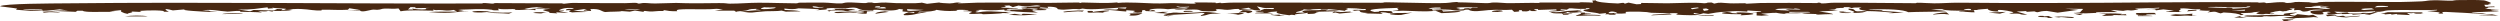 <svg width="713" height="6" viewBox="0 0 713 6" fill="none" xmlns="http://www.w3.org/2000/svg">
<path d="M653.794 5.42C655.405 5.691 650.027 5.513 653.598 5.917C652.853 5.945 652.104 5.973 651.36 6C651.171 5.85 650.977 5.701 650.788 5.551C651.788 5.507 652.789 5.463 653.794 5.419C653.794 5.419 653.794 5.42 653.794 5.42ZM655.159 3.546C654.243 3.973 651.331 4.086 654.476 4.48C654.726 4.334 654.983 4.187 655.233 4.041C656.325 4.154 657.423 4.268 658.515 4.381C658.908 4.325 659.3 4.269 659.693 4.214C660.193 4.469 660.689 4.724 661.189 4.979C660.745 4.942 660.295 4.904 659.851 4.867C658.095 5.073 656.533 5.13 654.15 5.168C654.359 5.229 654.569 5.288 654.778 5.349C653.569 5.246 652.36 5.143 651.156 5.041C652.202 4.94 653.371 4.829 654.34 4.735C652.789 4.336 650.053 4.558 648.629 4.641C646.689 4.755 647.128 4.565 645.689 4.644C645.459 4.657 645.433 4.806 644.979 4.808C642.687 4.82 638.236 4.741 640.839 4.394C644.611 4.439 647.828 4.16 651.528 4.262C650.549 3.86 652.499 3.724 655.159 3.546ZM585.868 4.824C587.011 4.629 589.339 4.708 590.916 4.843C590.917 4.843 590.919 4.843 590.921 4.843C591.268 4.873 592.054 5.132 590.921 5.121C589.074 5.103 588.181 4.695 587.211 4.972C586.777 4.921 586.322 4.875 585.868 4.824ZM581.853 4.848C580.72 4.748 581.234 4.441 582.653 4.524C582.653 4.524 582.653 4.523 582.653 4.523C583.245 4.558 582.083 4.801 584.206 4.554C584.639 4.746 585.066 4.921 585.495 5.106C584.975 5.109 584.501 5.114 583.956 5.117C584.323 4.801 582.986 4.947 581.853 4.848ZM638.924 4.567C638.746 4.851 639.492 4.849 640.763 5.046C639.564 5.037 638.364 5.027 637.17 5.018C637.757 4.867 638.338 4.718 638.924 4.567ZM667.099 4.611C667.101 4.611 667.103 4.611 667.105 4.611C667.498 4.567 667.892 4.522 668.28 4.478C668.515 4.579 668.747 4.68 668.982 4.781C670.37 4.686 671.766 4.591 673.154 4.495C672.985 4.804 670.493 4.754 669.12 4.97C667.079 4.877 666.095 4.698 665.962 4.436C666.34 4.494 666.717 4.553 667.099 4.611ZM333.224 3.379C332.76 3.464 332.301 3.55 331.837 3.636C332.454 3.675 333.067 3.705 333.689 3.75C335.317 3.378 335.47 3.707 337.603 3.684C344.141 3.613 342.406 3.035 348.311 3.882C343.57 3.842 345.392 4.24 342.534 4.547C341.942 4.313 344.774 3.787 342.855 3.678C339.548 3.925 336.368 4.155 332.699 4.314C332.806 4.355 332.913 4.395 333.02 4.436C333.602 4.41 334.179 4.385 334.761 4.359C334.133 4.467 333.519 4.574 332.881 4.684C333.688 4.438 331.632 4.575 331.907 4.294C332.03 4.168 332.938 3.994 333.474 3.874C332.091 3.809 330.673 3.749 329.275 3.686C329.999 3.586 330.723 3.486 331.442 3.386C332.034 3.383 332.621 3.381 333.213 3.378C333.217 3.378 333.22 3.378 333.224 3.379ZM35.572 4.683C37.328 4.391 40.518 4.343 42.197 4.667C39.987 4.672 37.782 4.678 35.572 4.683ZM665.829 4.22C666.028 4.269 666.221 4.318 666.419 4.368C665.542 4.46 664.659 4.551 663.781 4.643C663.613 4.5 663.441 4.356 663.267 4.213C664.119 4.215 664.977 4.218 665.829 4.22ZM609.675 4.379C610.317 4.371 610.374 4.375 611.173 4.396C611.172 4.396 611.171 4.395 611.171 4.395C611.488 4.403 614.14 4.487 613.844 4.597C612.527 4.599 611.123 4.597 609.775 4.597C609.735 4.524 609.726 4.452 609.675 4.379ZM625.175 4.444C625.177 4.444 625.179 4.444 625.181 4.444C625.66 4.461 626.114 4.495 626.609 4.502C624.828 4.675 624.546 4.364 622.929 4.452C621.311 4.541 620.311 4.713 618.939 4.285C619.449 4.222 619.998 4.13 620.524 4.056C622.821 4.226 623.439 4.066 625.281 3.897C625.246 4.08 625.211 4.261 625.175 4.444ZM362.332 4.243C362.771 4.032 363.26 4.239 363.311 4.241C363.31 4.241 363.309 4.242 363.308 4.242C367.196 4.046 362.802 4.359 366.472 4.392C365.926 4.444 365.389 4.5 364.848 4.554C364.011 4.452 363.148 4.336 362.332 4.243ZM488.651 4.262C488.687 4.324 488.73 4.386 488.765 4.447C486.561 4.433 485.998 4.675 484.166 4.454C485.661 4.39 487.156 4.326 488.651 4.262C488.651 4.262 488.651 4.262 488.651 4.262ZM598.561 3.932C601.006 3.815 602.815 3.763 605.162 3.949C605.164 3.95 605.166 3.95 605.168 3.95C605.303 3.962 604.648 4.09 604.825 4.123C605.31 4.103 605.81 4.074 606.299 4.051C606.366 4.154 606.429 4.257 606.495 4.359C605.117 4.33 603.739 4.301 602.356 4.272C602.56 4.332 602.769 4.392 602.973 4.452C601.799 4.483 600.63 4.514 599.456 4.545C599.864 4.376 600.272 4.207 600.675 4.038C599.971 4.002 599.265 3.968 598.561 3.932ZM451.944 3.59C452.332 3.657 451.613 3.769 452.216 3.827C452.818 3.884 453.928 3.759 453.668 3.948C452.857 3.974 452.006 4.003 451.179 4.03C453.838 4.371 456.491 4.062 456.532 4.484C453.98 4.374 451.882 4.425 449.411 4.542C449.514 4.207 451.985 3.918 450.429 3.604C450.929 3.599 451.454 3.593 451.938 3.59C451.94 3.59 451.942 3.59 451.944 3.59ZM701.547 0.023C703.057 0.048 706.519 -0.088 708.428 0.107C708.897 0.155 710.462 0.777 710.454 0.859C710.408 1.136 708.497 1.173 710.544 1.353C709.855 1.355 709.187 1.366 708.504 1.371C708.627 1.556 708.748 1.741 708.866 1.926C709.698 1.899 710.531 1.87 711.363 1.842C711.404 1.903 711.444 1.965 711.485 2.026C708.494 2.028 710.26 2.265 708.708 2.486C710.137 2.598 711.576 2.709 713 2.821C712.178 2.807 711.209 2.797 710.484 2.781C710.387 3.096 712.116 3.021 712.413 3.079C714.081 3.409 705.585 3.242 704.889 3.7C706.247 3.751 707.671 3.801 709.059 3.851C708.661 3.908 708.258 3.964 707.859 4.021C704.711 3.705 701.18 3.593 697.51 3.396C697.179 3.409 696.847 3.422 696.52 3.435C696.617 3.577 696.709 3.719 696.806 3.861C696.306 3.877 695.799 3.894 695.299 3.911C696.774 3.443 694.732 3.449 692.266 3.163C693.578 2.999 695.196 3.099 695.084 2.792C690.583 3.028 685.311 2.695 680.933 2.961C679.846 3.027 679.849 3.422 677.293 3.386C677.38 3.342 677.395 3.264 677.451 3.207C673.031 3.396 670.349 3.509 665.756 3.316C666.021 3.458 666.282 3.601 666.547 3.743C667.522 3.672 668.499 3.6 669.468 3.53C670.132 3.764 669.151 3.868 672.06 3.865C674.444 3.864 673.025 3.76 673.673 3.69C674.551 3.595 675.321 3.782 676.265 3.676C676.995 3.595 676.206 3.401 678.109 3.45C677.344 3.701 676.563 3.96 675.792 4.214C675.328 4.158 674.867 4.1 674.402 4.043C674.872 3.976 675.333 3.91 675.803 3.843C674.149 3.963 672.587 4.077 670.877 4.202C671.434 3.839 669.666 3.975 668.707 4.018C667.212 4.085 668.493 3.835 667.513 3.877C666.533 3.919 665.476 4.198 663.705 4.138C664.654 3.977 663.363 3.832 663.612 3.683C663.863 3.534 665.736 3.501 663.936 3.339C660.476 3.462 664.231 4.029 661.894 4.121C659.087 4.232 658.419 3.307 659.255 3.108C659.914 2.952 662.179 2.983 662.843 2.827C658.785 2.546 658.75 3.101 658.056 3.21C655.535 3.605 657.228 2.55 654.243 2.932C654.299 2.734 654.344 2.557 654.4 2.367C653.885 2.403 653.543 2.451 652.921 2.48C654.756 2.864 653.254 2.848 652.483 2.849C651.268 2.85 653.144 3.037 652.823 3.086C651.955 3.215 650.583 3.157 651.425 3.326C651.047 3.247 650.638 3.168 650.25 3.09C648.831 3.188 645.495 4.012 648.67 3.846C648.374 4.152 647.347 4.005 646.545 3.958C645.744 3.912 645.759 4.107 645.055 4.071C642.253 3.926 644.086 3.593 644.53 3.332C640.83 3.512 644.452 3.631 639.12 3.751C638.605 3.964 641.068 4.191 639.017 4.314C638.639 3.944 637.128 3.679 634.183 3.556C633.898 3.641 633.612 3.727 633.327 3.812C631.719 3.47 632.541 3.115 629.565 3.538C631.163 2.759 630.064 3.258 627.4 2.94C626.859 2.877 628.109 2.715 627.354 2.633C627.011 2.596 626.18 2.718 625.344 2.624C624.936 2.577 623.027 2.277 621.705 2.419C622.675 2.797 620.163 3.118 622.317 3.43C618.336 3.353 615.549 3.535 620.01 3.02C619 2.906 617.988 2.792 616.978 2.678C616.273 2.768 615.563 2.858 614.853 2.947C614.746 2.637 614.854 2.55 612.079 2.604C613.283 2.531 614.482 2.457 615.691 2.383C615.732 2.32 615.9 2.255 615.86 2.194C614.379 2.313 610.209 2.365 609.199 2.447C608.188 2.53 610.14 2.552 609.849 2.632C607.425 3.293 607.617 2.806 605.878 2.919C604.857 2.986 607.294 3.059 606.748 3.088C604.723 3.192 603.784 2.841 601.988 2.837C602.626 3.036 603.259 3.238 603.881 3.44C601.998 3.429 599.898 3.427 598.148 3.491C597.461 3.516 597.98 3.664 597.868 3.674C597.311 3.725 595.045 3.806 594.805 3.807C592.999 3.808 592.948 3.602 591.193 3.591C591.882 3.574 592.53 3.558 593.203 3.541C593.509 3.209 593.822 2.876 594.128 2.542C592.408 2.518 590.688 2.494 588.963 2.47C590.223 2.581 591.488 2.692 592.749 2.803C590.779 3.072 588.809 3.341 586.839 3.611C585.813 3.446 584.791 3.281 583.765 3.115C580.979 3.159 581.54 3.83 580.218 3.242C579.397 3.292 578.576 3.341 577.754 3.391C577.871 3.307 577.988 3.223 578.105 3.139C577.115 3.19 576.125 3.242 575.135 3.294C576.176 3.591 577.197 3.903 578.227 4.191C576.279 4.255 576.242 4.004 575.951 3.941C575.18 3.774 573.65 3.999 573.038 3.845C572.831 3.792 574.74 3.626 574.082 3.435C573.954 3.398 571.397 2.695 569.766 2.858C569.797 2.985 569.923 3.141 569.989 3.28C567.795 3.357 566.676 2.692 566.967 2.506C565.798 2.637 564.09 2.647 563.85 2.851C563.253 2.856 562.66 2.861 562.063 2.866C562.686 2.37 560.195 2.46 560.032 2.887C561.057 2.898 562.085 2.909 563.11 2.919C562.335 3.442 565.452 3.758 558.965 3.273C557.725 3.001 561.17 3.31 560.159 3.107C558.404 2.988 556.756 3.087 555.087 2.898C553.01 2.661 555.565 2.434 550.727 2.735C561.399 3.489 549.263 3.245 544.251 3.479C542.873 2.734 538.64 2.498 532.811 2.719C533.418 2.927 535.252 2.82 536.309 2.888C537.365 2.956 536.222 3.079 537.538 3.176C538.855 3.273 541.651 3.405 542.983 3.551C541.855 3.669 536.283 3.946 539.967 3.613C537.217 3.407 535.926 3.196 532.517 3.158C531.497 3.481 531.572 3.683 528.25 3.692C530.215 3.242 526.439 2.93 527.271 2.466C529.627 2.574 528.31 3.025 529.672 3.241C529.812 3.263 532.007 3.15 532.517 3.158C530.302 2.752 529.536 2.601 530.899 2.119C529.332 2.161 528.357 2.1 528.214 2.331C527.888 2.231 527.56 2.131 527.238 2.031C526.728 2.033 526.269 2.043 525.728 2.041C526.473 2.388 525.03 2.174 524.004 2.332C522.978 2.49 524.355 2.764 521.537 2.768C522.476 2.849 523.335 2.919 524.243 2.996C522.427 3.085 520.604 3.175 518.787 3.265C520.063 3.477 522.829 3.792 522.753 4.072C521.916 3.966 519.049 4.152 518.736 4.159C517.521 4.188 518.183 4.012 518.091 4.007C516.183 3.922 514.611 3.982 513.886 3.715C512.452 3.835 511.371 3.766 509.85 3.773C509.013 3.777 509.176 3.973 508.686 3.936C505.43 3.687 508.532 3.434 502.251 3.916C503.011 4.053 503.761 4.193 504.522 4.331C503.812 4.382 503.107 4.434 502.397 4.485C501.923 4.461 501.452 4.436 500.978 4.411C500.988 4.115 501 3.818 501.01 3.522C500.49 3.505 499.967 3.49 499.446 3.474C500.34 3.444 501.235 3.415 502.128 3.386C502.21 3.334 502.286 3.282 502.367 3.23C501.04 3.149 499.718 3.068 498.391 2.986C498.366 3.089 498.34 3.193 498.315 3.296C495.324 3.153 495.253 3.065 492.41 3.349C490.22 3.346 488.437 3.777 487.172 3.958C486.717 3.9 486.263 3.842 485.803 3.784C485.513 3.87 485.219 3.955 484.928 4.041C484.351 3.922 483.766 3.802 483.19 3.684C482.868 3.954 482.702 4.039 484.952 4.134C484.181 4.47 480.22 4.322 478.607 4.209C477.383 4.123 478.741 3.842 478.588 3.808C478.077 3.692 476.06 3.792 475.637 3.773C473.845 3.693 472.59 3.707 470.972 3.645C470.657 3.633 469.776 3.455 469.702 3.449C469.12 3.419 467.684 3.332 467.52 3.33C459.096 3.197 468.098 3.969 460.264 3.887C460.499 3.989 460.714 4.09 460.944 4.192C460.352 4.198 459.754 4.204 459.162 4.21C458.412 4.125 459.32 3.971 457.83 4.095C457.927 3.97 458.024 3.845 458.126 3.72C457.478 3.787 456.853 3.855 456.189 3.922C455.148 3.487 451.347 3.388 451.617 2.877C451.709 2.703 454.404 2.525 452.98 2.339C451.823 2.303 452.606 2.51 452.134 2.521C448.725 2.597 448.923 2.306 447.529 2.383C447.31 2.508 447.079 2.635 446.855 2.761C446.329 2.725 445.802 2.688 445.272 2.652C445.149 2.735 445.022 2.819 444.899 2.903C445.394 2.909 445.952 2.914 446.406 2.92C445.773 3.245 439.956 3.39 442.174 3.114C443.077 3.001 444.732 3.049 443.686 2.665C442.13 2.721 440.363 2.777 438.725 2.832C438.674 2.75 438.627 2.667 438.576 2.585C436.368 2.638 438.376 2.968 438.372 3.145C437.867 3.15 437.356 3.154 436.851 3.159C436.637 3.079 436.434 2.996 436.209 2.918C436.189 3.045 435.906 3.341 434.401 3.232C433.433 3.16 434.957 2.839 433.111 2.883C433.249 3.082 433.916 3.324 431.86 3.388C431.656 3.181 431.374 2.991 431.216 2.773C428.659 2.972 427.496 2.652 424.495 2.883C422.591 3.03 419.983 3.55 418.753 2.749C417.361 2.727 417.802 2.927 417.39 2.972C415.446 3.184 413.999 2.804 413.637 2.782C411.326 2.639 410.29 2.77 408.407 2.591C408.509 2.739 408.564 2.88 408.646 3.024C410.371 2.802 411.245 2.812 413.664 2.86C412.853 2.89 412.041 2.921 411.23 2.95C411.363 3.071 411.494 3.191 411.622 3.311C419.104 2.837 417.359 3.586 411.086 3.75C410.545 3.527 409.984 3.305 409.448 3.081C405.825 3.419 404.12 3.126 400.021 3.056C399.534 3.048 397.76 3.176 396.997 3.183C397.009 3.183 397.022 3.184 397.035 3.185C396.56 3.396 397.203 3.492 397.28 3.681C396.866 3.704 396.453 3.728 396.039 3.751C395.116 3.608 395.441 3.49 393.624 3.524C393.869 3.667 394.111 3.81 394.356 3.953C392.365 3.958 391.063 3.802 389.21 3.869C389.521 3.815 389.829 3.761 390.14 3.707C386.108 3.569 389.317 2.73 386.27 3.148C386.076 3.074 385.887 3.001 385.693 2.927C386.948 2.909 388.204 2.892 389.455 2.874C389.48 2.77 389.508 2.667 389.528 2.563C388.186 2.594 386.837 2.626 385.494 2.657C386.474 2.588 387.46 2.518 388.44 2.449C386.884 2.399 385.327 2.349 383.77 2.3C385.423 2.681 383.28 2.727 383.683 3.105C380.927 2.791 378.762 2.377 374.49 2.642C373.643 2.694 374.103 2.958 371.699 2.637C372.281 3.057 369.27 3.254 369.657 3.653C370.493 3.634 371.361 3.622 372.172 3.598C371.249 3.46 371.096 3.079 372.499 2.966C374.29 2.822 376.903 3.086 376.796 2.663C377.511 2.683 378.175 2.694 378.869 2.711C378.583 2.816 378.304 2.922 378.023 3.027C379.997 2.862 381.238 2.916 382.187 3.18C379.835 3.241 377.487 3.301 375.134 3.361C375.481 3.379 375.832 3.397 376.179 3.415C374.398 3.685 376.235 3.941 372.912 3.998C372.933 3.875 372.949 3.751 372.969 3.627C371.76 3.957 368.448 3.956 369.504 4.336C368.504 4.219 368.3 4.145 367.734 4.35C365.095 4.061 363.4 3.696 364.339 3.26C363.36 3.33 362.379 3.401 361.405 3.471C361.971 3.59 362.538 3.709 363.104 3.828C361.4 3.82 359.683 3.813 357.983 3.806C357.82 3.453 361.264 3.699 360.27 3.384C360.071 3.321 359.154 3.456 358.913 3.421C356.371 3.035 360.362 3.314 359.612 3.018C355.825 2.927 358.856 2.432 353.639 2.848C353.501 2.746 353.353 2.642 353.226 2.541C351.415 2.535 351.562 2.765 350.006 2.808C349.031 2.835 347.807 2.431 346.731 2.706C346.539 2.757 348.35 3.251 344.544 3.229C341.59 3.212 342.82 2.863 341.223 2.74C339.625 2.616 335.971 3.1 334.894 2.552C335.731 2.624 336.797 2.663 337.725 2.723C338.103 2.616 338.471 2.511 338.843 2.404C336.72 2.542 334.525 2.38 333.096 2.634C330.263 2.245 327.095 2.606 327.953 3.046C328.885 2.983 327.871 2.791 329.166 2.913C329.299 3.015 329.438 3.117 329.571 3.22C327.366 3.207 325.835 3.21 326.84 2.898C326.498 2.891 326.16 2.883 325.818 2.876C325.756 3.102 325.702 3.329 325.641 3.555C325.233 3.58 324.822 3.605 324.414 3.631C323.96 3.581 323.505 3.531 323.046 3.481C323.664 3.123 324.716 3.111 321.235 2.911C321.224 3.035 321.209 3.158 321.199 3.281C318.285 3.124 318.208 2.825 314.549 2.836C317.356 2.407 318.892 3.168 318.882 2.307C319.586 2.363 320.296 2.421 321.001 2.477C321.108 2.352 321.214 2.227 321.316 2.103C317.535 2.168 311.253 2.989 308.721 2.445C308.414 2.511 308.107 2.569 307.796 2.641C305.315 2.312 304.244 3.05 301.728 2.625C301.468 2.58 302.011 1.887 298.736 1.912C298.817 2.002 298.86 2.154 298.926 2.267C298.217 2.212 297.512 2.154 296.807 2.098C296.68 2.181 296.546 2.264 296.419 2.348C297.628 2.38 298.835 2.413 300.044 2.445C299.039 2.474 298.027 2.502 297.022 2.531C298.334 2.667 298.925 2.668 298.135 2.886C296.997 2.899 295.857 2.913 294.719 2.926C294.601 2.982 294.485 3.038 294.368 3.094C294.919 3.261 295.476 3.423 296.027 3.592C293.062 3.456 290.484 3.449 288.207 3.122C287.819 3.066 289.191 2.85 286.548 3.045C286.507 2.93 286.436 2.837 286.39 2.731C283.154 3.053 282.091 2.957 278.718 2.724C280.902 2.941 278.953 2.8 278.397 2.916C278.015 2.996 279.503 2.984 279.335 3.068C279.167 3.151 277.233 3.487 278.886 3.528C282.939 2.839 284.043 3.663 289.249 3.332C288.448 3.42 287.641 3.509 286.839 3.598C287.217 3.658 287.554 3.713 287.962 3.777C285.059 3.642 286.471 3.73 285.278 3.836C284.084 3.942 281.913 4.032 280.458 4.061C280 4.071 280.483 3.916 279.449 3.902C278.745 3.892 276.82 4.121 276.376 3.851C276.085 3.675 279.177 3.191 274.902 3.192C274.097 3.02 276.147 3.074 276.191 3.053C276.563 2.848 273.935 2.694 272.72 2.85C272.622 2.864 273.581 3.024 272.538 3.086C270.063 3.236 268.633 3.053 267.03 2.805C266.857 3.096 264.774 3.443 262.181 3.335C262.048 3.418 261.922 3.502 261.789 3.586C262.192 3.542 262.594 3.499 262.997 3.455C263.436 3.507 263.901 3.545 264.329 3.606C261.722 3.678 261.353 4.078 260.103 4.225C255.824 4.725 258.417 3.666 259.189 3.484C259.745 3.558 260.283 3.64 260.834 3.718C260.773 3.617 260.711 3.515 260.655 3.413C254.25 3.416 259.679 2.756 256.428 2.568C255.591 3.066 253.203 3.114 250.162 2.798C249.825 2.8 249.487 2.801 249.15 2.804C249.094 2.876 249.095 2.987 249.003 3.035C245.338 3.12 244.685 2.353 244.338 2.28C242.797 1.958 241.597 2.404 241.143 2.408C239.229 2.423 238.672 2.225 236.851 2.31C234.891 2.402 236.231 2.554 235.635 2.69C235.157 2.798 233.611 2.817 232.972 2.929C233.226 2.838 233.508 2.748 233.761 2.656C231.73 2.531 230.07 2.41 227.763 2.379C225.161 3.049 222.946 1.919 223.844 2.835C226.029 2.898 227.25 3.002 228.419 3.236C226.985 3.266 225.55 3.295 224.116 3.325C223.698 3.224 223.401 3.126 222.906 3.024C221.834 3.237 219.35 3.146 218.374 3.208C213.806 3.502 215.22 3.866 211.05 3.254C214.055 3.194 214.05 2.897 217.031 2.938C216.388 2.726 214.873 2.77 215.853 2.515C212.97 2.578 213.902 2.805 212.78 3.007C211.812 3.181 209.863 3.19 209.973 3.417C209.773 3.292 209.619 3.172 209.421 3.048C207.553 3.049 205.685 3.049 203.818 3.05C204.614 2.921 205.41 2.791 206.206 2.661C205.604 2.612 205.001 2.564 204.4 2.515C199.806 2.918 191.885 2.178 193.15 3.192C190.935 3.225 190.658 3.098 189.454 2.906C189.321 2.983 189.192 3.047 189.06 3.132C187.631 3.052 186.534 3.341 185.274 3.266C184.013 3.191 183.7 2.918 183.517 3.377C182.7 3.245 181.888 3.136 181.077 3.014C180.587 3.118 180.098 3.221 179.614 3.325C178.848 3.27 178.081 3.216 177.315 3.161C176.906 3.38 173.896 3.286 172.569 3.433C171.309 3.197 171.344 2.453 168.38 2.586C168.457 2.771 168.532 2.955 168.609 3.139C167.93 3.1 167.25 3.062 166.566 3.024C166.526 2.963 166.49 2.903 166.449 2.843C166.796 2.862 167.139 2.88 167.486 2.899C167.184 2.798 166.89 2.696 166.593 2.594C165.558 2.745 164.52 2.896 163.479 3.047C164.883 3.161 166.286 3.276 167.69 3.39C165.929 3.525 164.703 3.39 163.172 3.541C161.84 3.286 162.332 3.14 162.873 2.864C162.378 2.887 161.877 2.91 161.382 2.933C161.709 2.657 160.872 2.493 163.765 2.515C163.566 2.436 163.363 2.361 163.169 2.279C162.695 2.292 162.387 2.225 161.866 2.255C160.447 2.339 159.36 2.824 159.457 2.994C159.509 3.083 160.908 2.913 160.852 3.039C160.713 3.346 157.504 3.208 162.133 3.516C160.597 3.712 160.253 3.565 158.559 3.508C158.692 3.61 158.82 3.712 158.948 3.815C158.162 3.767 157.376 3.72 156.59 3.673C157.682 3.147 151.889 2.95 157.104 2.49C155.563 2.466 154.027 2.442 152.491 2.418C152.807 2.364 153.124 2.31 153.44 2.256C154.134 2.285 154.824 2.313 155.518 2.341C154.702 2.242 153.884 2.144 153.068 2.045C151.138 2.167 150.382 2.356 149.499 2.588C151.744 2.757 151.011 2.526 152.76 2.48C152.699 2.627 152.78 2.762 152.627 2.917C151.723 2.612 148.774 2.834 148.09 2.849C146.009 2.894 147.641 2.594 146.249 2.588C144.855 2.582 143.212 2.76 142.074 2.463C142.094 2.63 142.185 2.802 142.267 2.953C140.098 3.008 140.53 2.811 140.306 2.786C136.723 2.367 134.779 2.721 130.68 2.764C131.201 2.815 131.727 2.862 132.252 2.91C129.16 3.263 131.243 3.155 133.928 3.272C131.412 3.236 129.97 3.537 128.194 3.627C126.418 3.716 123.373 3.561 122.26 3.441C124.806 3.247 127.553 3.375 130.381 3.322C130.06 3.152 129.747 3.009 129.416 2.823C127.696 3.178 126.699 2.94 126.133 2.893C124.469 2.755 124.521 3.06 123.516 2.732C123.557 2.845 123.587 2.94 123.628 3.045C120.193 2.998 116.488 2.798 114.252 3.215C114.048 2.944 113.894 2.683 113.659 2.406C112.205 2.61 110.959 2.401 109.735 2.449C108.515 2.496 108.979 2.716 107.545 2.8C107.28 2.816 106.727 2.678 106.074 2.78C105.414 2.881 102.981 3.638 102.69 2.977C101.46 2.974 100.296 2.95 99.092 2.939C100.265 2.901 101.44 2.865 102.608 2.828C101.608 2.668 100.614 2.508 99.614 2.348C99.486 2.491 99.358 2.636 99.236 2.777C96.541 2.951 94.585 2.717 91.865 2.773C91.411 2.782 92.482 3.064 90.467 2.992C88.451 2.92 86.955 2.393 83.52 2.597C83.347 2.608 82.33 3.011 81.1 2.732C80.82 2.668 81.998 2.575 81.355 2.492C80.712 2.408 77.843 2.34 77.618 2.142C77.649 2.212 77.828 2.285 77.915 2.356C77.425 2.39 76.93 2.423 76.435 2.456C76.389 2.332 76.34 2.209 76.294 2.086C73.476 2.373 72.02 2.842 67.846 2.687C69.019 2.866 70.194 3.047 71.362 3.226C71.684 3.1 72.006 2.973 72.323 2.847C74.246 2.897 76.176 2.947 78.1 2.998C78.416 2.854 78.727 2.711 79.043 2.568C79.554 2.586 80.059 2.604 80.569 2.623C80.442 2.727 80.313 2.83 80.18 2.933C81.191 2.908 82.202 2.882 83.208 2.857C81.161 3.469 77.492 2.805 77.757 3.317C77.303 3.237 76.848 3.157 76.394 3.077C76.195 3.325 75.272 3.254 73.644 3.215C74.017 3.337 74.428 3.458 74.77 3.581C73.188 3.409 70.382 3.425 68.743 3.359C68.024 3.33 68.743 3.15 68.528 3.129C67.431 3.018 65.334 3.332 64.895 3.307C62.271 3.16 60.567 2.564 57.703 2.957C60.659 3.053 59.051 3.013 60.102 3.23C60.431 3.299 64.249 3.441 59.468 3.378C58.908 3.37 50.233 2.959 53.085 2.643C51.681 2.744 50.582 2.86 49.296 2.967C46.152 2.136 47.24 2.917 48.154 3.347C47.638 3.348 47.148 3.353 46.617 3.353C47.745 2.901 41.998 2.873 40.049 3.101C39.395 3.177 41.222 3.321 39.711 3.39C38.992 3.358 38.176 3.317 37.416 3.282C38.518 3.567 36.355 3.677 36.385 3.968C35.002 3.709 33.944 3.16 34.704 2.863C33.561 2.983 32.412 3.104 31.269 3.225C31.8 3.294 32.337 3.362 32.868 3.431C29.132 3.248 24.328 3.664 23.547 3.053C23.052 3.058 22.552 3.061 22.057 3.066C21.904 3.169 21.756 3.272 21.602 3.375C19.362 3.286 17.127 3.196 14.887 3.106C16.882 3.042 17.357 2.896 19.448 3.015C18.642 2.896 17.821 2.777 17.03 2.658C13.881 2.978 13.452 3.187 8.71 3.092C8.496 3.088 4.913 2.82 4.791 2.794C4.23 2.675 5.082 2.502 4.832 2.442C4.138 2.273 -0.08 1.849 0.001 1.785C1.032 1 15.224 0.989 19.062 0.949C58.873 0.531 97.808 1.091 137.368 0.995C137.775 0.993 137.598 0.878 137.771 0.873C138.848 0.843 139.905 1.024 140.303 1.032C141.154 1.047 140.685 0.88 141.307 0.88C147.728 0.882 153.787 0.98 160.213 0.951C160.631 0.949 160.204 1.083 160.939 1.059C161.318 1.046 162.506 0.842 163.362 0.839C166.353 0.828 168.865 0.894 172.02 0.891C173.745 0.889 176.333 0.906 178.262 0.903C179.114 0.902 180.001 0.808 180.843 0.805C182.037 0.8 181.793 0.99 181.977 1.002C182.783 1.054 182.895 0.845 183.661 0.85C185.085 0.86 185.161 0.999 186.968 0.988C188.259 0.979 191.215 0.869 192.843 0.837C196.651 0.998 201.448 0.934 205.001 0.881C207.104 0.849 207.298 1.044 208.156 1.043C211.177 1.039 213.47 0.791 216.307 0.782C220.073 0.772 223.411 0.937 227.059 0.948C227.651 0.95 227.515 0.772 228.095 0.767C230.244 0.75 232.992 0.718 234.906 0.743C237.039 0.771 237.826 1.03 239.913 0.978C240.525 0.962 240.704 0.735 241.73 0.706C243.368 0.66 245.164 0.86 246.308 0.882C247.875 0.912 246.512 0.681 248.625 0.712C248.712 0.713 249.028 0.879 249.482 0.871C250.804 0.848 250.672 0.718 252.607 0.73C252.792 0.732 255.357 0.89 255.612 0.891C257.113 0.893 260.134 0.948 261.022 0.915C264.197 0.795 261.697 0.547 264.397 1.087C265.586 0.955 266.765 0.821 268.026 0.692C267.185 0.812 270.598 0.985 270.838 0.974C272.822 0.884 271.64 0.673 274.156 0.708C270.834 1.194 277.402 0.771 278.867 0.758C285.921 0.698 292.332 0.819 299.421 0.816C301.795 0.815 304.975 0.712 307.486 0.715C308.071 0.715 307.629 0.83 308.144 0.832C308.658 0.834 308.088 0.705 308.674 0.712C312.324 0.757 315.183 1 318.526 0.696C318.688 0.74 318.683 0.774 318.953 0.823C321.688 0.55 326.957 0.917 328.937 0.967C332.035 1.045 332.826 0.861 335.076 0.898C338.052 0.948 342.519 1.308 340.524 0.714C342.565 0.695 344.53 0.69 346.592 0.745C346.822 0.751 346.663 0.902 346.755 0.906C347.337 0.927 347.526 0.792 347.919 0.786C348.985 0.769 347.246 0.931 348.765 0.886C349.567 0.862 350.022 0.744 352.247 0.741C365.66 0.728 380.222 0.77 393.972 0.79C394.917 0.791 394.295 0.645 395.479 0.655C399.593 0.687 406.956 0.933 410.504 0.899C414.051 0.866 413.251 0.652 415.47 0.563C415.899 0.545 415.547 0.667 415.935 0.669C418.543 0.68 421.653 0.87 423.766 0.899C425.163 0.918 425.051 0.726 426.021 0.713C427.465 0.693 428.952 0.886 429.722 0.892C433.346 0.92 435.837 0.764 439.22 0.843C439.088 0.801 439 0.762 438.888 0.721C442.895 0.727 446.896 0.734 450.902 0.741C450.713 0.703 450.531 0.664 450.342 0.625C455.042 0.646 454.506 1.063 454.092 0.182C454.434 0.151 454.797 0.115 455.123 0.086C454.991 0.54 457.834 0.872 461.452 0.988C461.718 0.997 463.499 0.554 463.305 1.077C463.769 0.949 464.046 0.861 464.439 0.748C465.204 0.907 465.98 1.063 466.745 1.221C467.159 1.197 467.578 1.174 467.991 1.151C468.052 1.048 468.005 0.942 468.138 0.841C470.057 0.826 473.992 0.953 475.509 0.94C479.276 0.907 483.11 0.63 486.04 0.929C487.467 0.898 486.05 0.697 488.172 0.723C488.412 0.825 488.638 0.922 488.888 1.027C490.622 0.572 490.985 0.849 493.362 0.944C494.97 1.009 496.022 0.897 497.553 0.919C497.941 0.925 497.886 1.058 498.152 1.054C499.041 1.04 501.577 0.856 502.204 0.851C507.89 0.803 512.774 0.824 518.189 0.873C518.771 0.878 518.017 0.746 518.619 0.751C519.588 0.76 519.017 0.963 519.579 0.973C521.145 0.999 521.157 0.786 523.34 0.774C530.532 0.738 538.8 0.898 546.313 0.912C546.547 0.912 546.533 0.787 546.788 0.786C548.452 0.78 550.136 0.949 551.646 0.947C554.152 0.945 556.036 0.769 558.511 0.77C563.35 0.77 567.673 0.86 572.649 0.865C576.722 0.87 580.259 0.853 584.725 0.854C604.233 0.856 624.139 0.459 643.779 0.67C644.279 0.676 644.075 0.786 644.228 0.781C645.677 0.734 645.807 0.584 646.322 0.897C648.169 0.835 648.751 0.601 650.981 0.617C652.17 0.626 651.282 0.99 653.293 0.802C655.109 0.633 653.105 0.433 658.505 0.637C658.648 0.643 659.351 0.864 660.474 0.807C661.602 0.75 660.296 0.591 663.011 0.543C669.386 0.431 677.455 0.623 684.866 0.564C685.33 0.56 689.803 0.442 690.686 0.387C692.395 0.281 692.038 0.116 694.257 0.076C695.972 0.045 697.387 0.231 699.403 0.194C699.638 0.189 700.032 -0.002 701.547 0.023ZM325.823 3.751C325.405 3.939 324.649 4.632 322.119 4.421C321.879 4.401 323.174 3.925 321.776 3.849C323.144 3.799 324.476 3.782 325.823 3.75C325.823 3.75 325.823 3.751 325.823 3.751ZM712.516 4.443C710.622 4.408 708.722 4.373 706.829 4.339C708.135 4.255 709.444 4.171 710.745 4.087C711.337 4.205 711.924 4.324 712.516 4.443ZM476.795 4.113C476.797 4.113 476.799 4.113 476.801 4.113C474.81 4.203 472.818 4.292 470.828 4.382C471.037 4.316 471.247 4.25 471.456 4.184C473.028 4.08 474.6 3.977 476.167 3.873C476.376 3.953 476.586 4.033 476.795 4.113ZM492.521 3.417C493.792 3.495 493.481 3.627 494.181 3.755C494.181 3.755 494.181 3.755 494.181 3.755C494.365 3.788 495.225 3.817 495.557 3.822C495.434 3.74 495.276 3.658 495.144 3.576C498.109 3.376 503.908 4.087 496.4 4.373C496.512 4.269 496.62 4.165 496.732 4.061C493.001 4.09 488.842 3.864 492.521 3.417ZM295.823 4.051C292.638 4.393 291.617 4.465 287.753 4.231C288.299 4.134 288.845 4.037 289.39 3.94C290.028 4.039 290.662 4.137 291.3 4.236C291.302 4.236 291.303 4.236 291.305 4.236C291.433 4.132 291.561 4.028 291.683 3.924C293.061 3.967 294.445 4.009 295.823 4.051ZM614.437 3.663C615.325 4.345 615.069 3.949 612.533 4.103C611.655 4.156 612.511 4.276 611.965 4.295C609.016 4.404 608.78 3.947 609.438 3.709C611.107 3.693 612.793 3.678 614.432 3.663C614.434 3.663 614.435 3.663 614.437 3.663ZM690.955 3.522C690.957 3.522 690.959 3.522 690.961 3.522C691.037 3.688 689.849 3.733 691.189 3.89C690.169 3.89 689.149 3.888 688.124 3.888C688.425 3.872 688.732 3.858 689.032 3.842C688.767 3.785 688.501 3.727 688.236 3.67C687.873 3.861 687.537 3.75 686.465 3.686C686.761 3.89 687.055 4.095 687.352 4.299C686.106 4.238 684.857 4.177 683.612 4.116C683.596 4.065 683.581 4.013 683.566 3.962C683.096 4.028 682.631 4.094 682.162 4.16C682.034 4.098 681.912 4.038 681.784 3.976C681.218 4.023 680.65 4.069 680.084 4.116C679.912 3.967 681.16 3.903 678.947 3.941C679.626 3.788 680.303 3.636 680.987 3.483C684.31 3.496 687.633 3.509 690.955 3.522ZM591.37 3.873C595.029 3.845 593.999 3.952 593.151 4.29C592.56 4.151 591.962 4.012 591.37 3.873ZM402.834 3.573C401.772 3.803 400.706 4.031 399.619 4.253C397.455 4.382 395.29 3.962 396.918 3.797C398.878 3.6 400.925 3.821 402.834 3.573ZM353.544 3.675C356.192 3.782 353.701 4.056 353.103 4.215C352.371 3.959 351.35 3.981 349.709 3.952C351.25 3.935 353.106 3.657 353.544 3.674C353.544 3.675 353.544 3.675 353.544 3.675ZM445.443 3.831C446.504 3.825 447.56 3.76 448.508 3.838C448.222 4.059 446.324 3.858 447.682 4.185C447.003 4.19 446.323 4.196 445.65 4.202C446.078 4.067 445.502 3.966 445.446 3.832C445.445 3.832 445.444 3.832 445.443 3.831ZM555.914 4.133C553.831 3.872 553.437 3.984 551.339 4.164C551.043 3.952 553.545 3.596 555.111 3.518C555.377 3.723 555.643 3.928 555.914 4.133ZM63.352 4.024C63.852 3.753 67.541 3.718 69.374 3.798C69.156 3.838 68.937 3.879 68.719 3.92C66.932 3.954 65.139 3.989 63.352 4.024ZM348.928 3.933C349.203 3.941 349.463 3.947 349.709 3.952C349.436 3.954 349.172 3.95 348.928 3.933ZM238.055 2.758C238.928 2.503 236.335 2.418 239.483 2.518C239.483 2.517 239.483 2.517 239.483 2.517C241.566 2.583 242.026 2.6 243.955 2.62C243.26 2.948 239.346 3.065 244.741 3.133C244.812 3.133 244.671 2.938 245.532 2.965C245.798 2.973 246.65 3.133 247.945 3.18C248.363 3.194 251.509 3.244 247.221 3.247C247.349 3.475 247.119 3.707 247.129 3.928C245.456 3.993 244.169 3.545 242.399 3.556C239.771 3.574 238.433 4.026 237.928 3.433C240.138 3.287 243.933 3.283 244.428 3.64C246.566 3.645 247.18 3.352 245.456 3.207C238.071 3.391 243.429 2.773 236.962 3.007C236.886 3.089 236.62 3.178 236.66 3.256C234.686 2.965 237.744 2.85 238.055 2.758ZM253.499 3.39C252.223 3.564 250.951 3.74 249.68 3.915C249.68 3.631 250.381 3.376 252.392 3.215C252.759 3.274 253.132 3.332 253.499 3.39ZM146.162 3.464C145.978 3.619 145.488 3.761 145.131 3.908C144.743 3.778 135.556 3.652 140.23 3.525C140.909 3.506 145.049 3.779 146.162 3.464ZM570.373 3.9C569.29 3.796 568.213 3.692 567.136 3.589C568.794 3.523 570.453 3.455 572.11 3.388C571.53 3.559 570.953 3.729 570.373 3.9ZM385.22 3.301C385.677 3.307 384.159 3.52 385.96 3.486C384.617 3.622 383.36 3.737 382.048 3.865C381.655 3.764 381.258 3.664 380.865 3.564C380.559 3.628 380.247 3.692 379.94 3.757C380.124 3.611 380.288 3.467 380.482 3.318C382.692 3.633 383.199 3.276 385.22 3.301ZM450.935 2.728C451.332 3.047 448.132 3.236 451.28 3.287C450.683 3.496 449.723 3.606 447.88 3.625C447.584 3.544 447.289 3.465 446.994 3.385C446.953 3.599 446.479 3.679 445.443 3.831C445.442 3.831 445.441 3.831 445.44 3.831C442.639 3.846 442.807 3.775 442.133 3.423C445.099 3.621 445.187 3.3 447.208 3.109C448.597 2.977 450.409 3.037 450.935 2.728ZM155.951 3.461C153.854 3.73 155.736 3.98 152.015 3.695C152.255 3.627 152.496 3.559 152.736 3.49C153.807 3.48 154.879 3.47 155.951 3.461ZM461.284 3.82C461.044 3.327 459.07 2.943 458.733 3.745C460.657 3.908 459.717 3.454 461.284 3.82ZM354.447 2.903C358.147 2.926 357.448 3.483 355.927 3.761C355.692 3.66 355.457 3.558 355.228 3.458C354.579 3.503 353.931 3.55 353.283 3.595C353.671 3.364 354.059 3.133 354.447 2.903ZM526.515 3.278C523.687 3.63 529.567 3.474 527.592 3.694C526.015 3.869 523.936 3.515 524.722 3.292C525.268 3.286 525.876 3.282 526.509 3.278C526.511 3.278 526.513 3.278 526.515 3.278ZM510.152 3.379C510.616 3.755 509.947 3.645 512.181 3.578C512.819 3.558 517.888 3.7 515.76 3.388C513.949 3.388 512.035 3.383 510.152 3.379ZM311.677 3.454C311.643 3.29 315.547 2.93 316.048 3.02C316.048 3.02 316.048 3.019 316.048 3.019C317.4 3.264 313.283 3.299 315.069 3.636C311.113 3.34 309.93 4.056 310.206 3.112C312.536 3.071 311.433 3.265 311.677 3.454ZM14.917 3.253C14.915 3.253 14.913 3.253 14.912 3.253C15.174 3.261 17.334 3.501 17.071 3.584C14.473 3.513 14.936 3.355 12.518 3.615C12.386 3.531 12.272 3.45 12.129 3.365C13.089 3.316 13.62 3.215 14.917 3.253ZM136.229 3.134C137.183 3.091 138.925 3.269 140.012 3.258C136.552 3.94 132.416 3.304 136.229 3.134ZM655.167 3.545C655.165 3.545 655.162 3.546 655.159 3.546C655.16 3.545 655.161 3.545 655.162 3.545C655.164 3.545 655.165 3.545 655.167 3.545ZM210.19 3.543C210.067 3.499 209.998 3.461 209.973 3.427C209.973 3.424 209.973 3.42 209.973 3.417C210.039 3.459 210.11 3.501 210.19 3.543ZM303.564 3.503C301.938 3.274 307.355 2.911 309.107 2.998C308.984 3.102 308.965 3.197 308.68 3.317C307.266 3.046 303.834 3.541 303.564 3.503ZM427.073 3.419C422.791 3.413 428.364 2.511 428.594 3.23C428.585 3.244 427.184 3.418 427.073 3.419ZM337.334 3.408C338.425 3.135 336.232 3.063 339.738 3.11C339.942 3.181 340.146 3.252 340.35 3.322C339.345 3.351 338.339 3.38 337.334 3.408ZM399.02 2.235C393.631 2.387 388.476 2.655 391.987 3.408C392.395 3.384 392.808 3.361 393.216 3.337C393.277 2.969 394.783 3.17 396.986 3.182C397.3 3.036 398.522 3.002 398.751 2.878C399.194 2.639 397.791 2.47 399.02 2.235ZM626.562 2.833C626.476 2.896 626.391 2.959 626.304 3.021C625.452 3.091 624.597 3.162 623.745 3.233C623.882 3.112 624.02 2.992 624.158 2.872C624.959 2.859 625.756 2.845 626.557 2.832C626.559 2.833 626.561 2.833 626.562 2.833ZM258.751 2.615C258.261 3.305 259.972 3.178 263.443 2.829C261.881 2.757 260.313 2.686 258.751 2.615ZM485.627 2.515C485.739 2.711 485.849 2.906 485.967 3.102C487.809 2.898 487.467 2.673 486.584 2.414C486.263 2.447 485.948 2.481 485.627 2.515ZM512.167 2.431C511.403 2.39 511.793 2.549 511.713 2.545C509.778 2.462 509.506 2.389 507.133 2.509C506.842 2.55 506.556 2.594 506.265 2.637C507.362 3.048 508.159 2.824 510.481 3.065C510.062 2.924 509.646 2.783 509.227 2.642C510.518 2.671 511.804 2.701 513.095 2.731C513.248 2.687 513.401 2.644 513.554 2.601C513.095 2.545 512.621 2.482 512.167 2.431ZM636.419 3.011C637.675 3.027 638.936 3.044 640.192 3.06C640.238 2.959 640.282 2.857 640.328 2.756C639.026 2.841 637.72 2.926 636.419 3.011ZM232.972 2.929C232.873 2.965 232.775 3.001 232.689 3.038C232.698 2.993 232.806 2.958 232.972 2.929ZM11.604 2.698C10.18 2.627 8.129 2.673 6.567 2.658C6.69 2.912 10.659 2.842 12.053 2.996C12.277 2.951 12.206 2.727 11.604 2.698ZM359.566 2.925C359.923 2.799 360.28 2.673 360.632 2.546C361.495 2.56 362.359 2.574 363.227 2.588C363.252 2.484 363.277 2.38 363.303 2.276C359.481 2.411 360.362 2.112 358.47 1.817C358.837 2.186 359.198 2.555 359.566 2.925ZM676.369 2.353C673.607 2.424 672.628 2.555 674.185 2.866C675.159 2.794 676.139 2.723 677.114 2.652C676.864 2.552 676.614 2.453 676.369 2.353ZM182.684 2.695C180.374 2.811 180.335 2.393 178.077 2.627C179.286 2.704 180.495 2.781 181.7 2.858C182.025 2.804 182.359 2.749 182.684 2.695ZM296.011 1.548C295.036 1.403 293.213 2.093 290.473 1.584C289.82 1.736 289.411 1.881 288.849 2.03C288.523 1.868 288.151 1.704 287.84 1.543C287.838 1.543 287.836 1.543 287.835 1.543C285.349 1.598 286.961 1.801 286.904 1.973C286.878 2.044 285.033 1.925 285.61 2.08C286.605 2.347 290.324 2.193 290.334 2.518C289.028 2.412 286.476 2.501 287.231 2.717C288.058 2.955 290.462 2.557 291.993 2.754C289.799 2.235 294.331 2.395 294.846 2.794C297.506 2.488 295.062 2.363 292.336 2.377C294 2.072 291.551 2.237 291.147 1.983C292.863 1.83 298.751 1.957 296.011 1.548ZM421.468 2.111C419.63 2.131 416.758 1.956 415.5 2.214C414.767 2.364 417.645 2.48 415.661 2.716C417.451 2.693 417.86 2.601 417.554 2.394C417.962 2.37 418.375 2.345 418.783 2.321C418.972 2.362 419.165 2.401 419.354 2.442C419.569 2.357 419.784 2.272 419.993 2.187C420.427 2.204 420.865 2.221 421.299 2.238C421.35 2.195 421.437 2.158 421.468 2.111ZM116.338 2.708C116.849 2.705 117.354 2.703 117.864 2.7C117.808 2.649 117.741 2.597 117.677 2.545C117.63 2.504 117.584 2.463 117.538 2.422C117.834 2.568 120.265 2.811 121.289 2.655C121.803 2.577 120.632 2.299 122.814 2.251C121.233 2.265 119.767 2.303 118.231 2.326C118.369 2.244 118.502 2.16 118.639 2.078C118.638 2.078 118.638 2.077 118.637 2.077C118.126 2.059 117.61 2.039 117.1 2.021C116.845 2.25 116.594 2.478 116.338 2.708ZM484.131 2.127C482.39 2.289 481.808 2.373 482.629 2.635C482.631 2.635 482.633 2.635 482.635 2.635C483.283 2.519 483.931 2.403 484.579 2.287C484.431 2.234 484.284 2.18 484.131 2.127ZM217.98 2.064C214.28 3.06 222.613 2.449 221.026 2.11C220.955 2.095 218.327 2.174 217.98 2.064ZM353.767 2.597C354.783 2.589 355.801 2.582 356.822 2.574C356.587 2.451 356.346 2.329 356.112 2.207C355.331 2.337 354.548 2.467 353.767 2.597ZM664.347 1.902C663.278 1.628 660.534 1.529 659.193 1.827C659.897 1.861 660.602 1.896 661.306 1.931C659.975 1.965 658.658 2.003 657.316 2.035C657.244 2.416 658.791 2.195 661.118 2.3C661.479 2.317 663.783 2.789 664.578 2.433C664.738 2.36 662.287 2.31 663.991 2.097C663.246 2.08 662.603 2.084 661.899 2.075C661.848 1.984 661.797 1.893 661.741 1.803C662.612 1.836 663.477 1.869 664.347 1.902ZM410.768 2.141C408.243 2.12 407.931 2.272 407.406 2.541C408.58 2.51 409.754 2.48 410.928 2.45C410.872 2.347 410.823 2.244 410.768 2.141ZM641.783 1.814C640.401 1.77 640.993 1.989 640.436 2.031C638.334 2.187 636.9 2.031 634.823 2.129C634.961 2.087 635.087 2.047 635.22 2.006C635.218 2.006 635.216 2.006 635.214 2.006C625.379 1.822 630.545 2.318 636.43 2.237C636.568 2.319 636.7 2.4 636.838 2.481C639.472 2.339 641.9 2.202 641.783 1.814ZM250.855 2.03C250.743 1.979 251.697 1.656 249.906 1.807C248.487 2.28 250.814 2.045 251.396 2.227C250.912 2.272 250.416 2.316 249.936 2.362C252.835 2.495 253.258 2.383 252.202 2.037C252.126 2.014 250.968 2.081 250.855 2.03ZM231.802 1.797C231.404 2.493 235.063 2.18 234.93 1.964C234.425 1.956 234.033 2.073 233.497 2.021C232.956 1.969 232.818 1.807 231.802 1.797ZM336.624 1.967C336.517 1.964 335.44 1.672 335.547 1.901C336.879 2.443 339.563 2.094 339.093 1.905C338.206 1.915 337.614 1.996 336.624 1.967C336.624 1.967 336.624 1.967 336.624 1.967ZM680.998 1.738C680.947 1.718 678.26 1.601 677.914 1.71C677.628 1.833 677.486 1.964 677.272 2.092C678.752 1.974 681.748 2.064 680.993 1.738C680.994 1.738 680.996 1.738 680.998 1.738Z" fill="#482812"/>
</svg>
